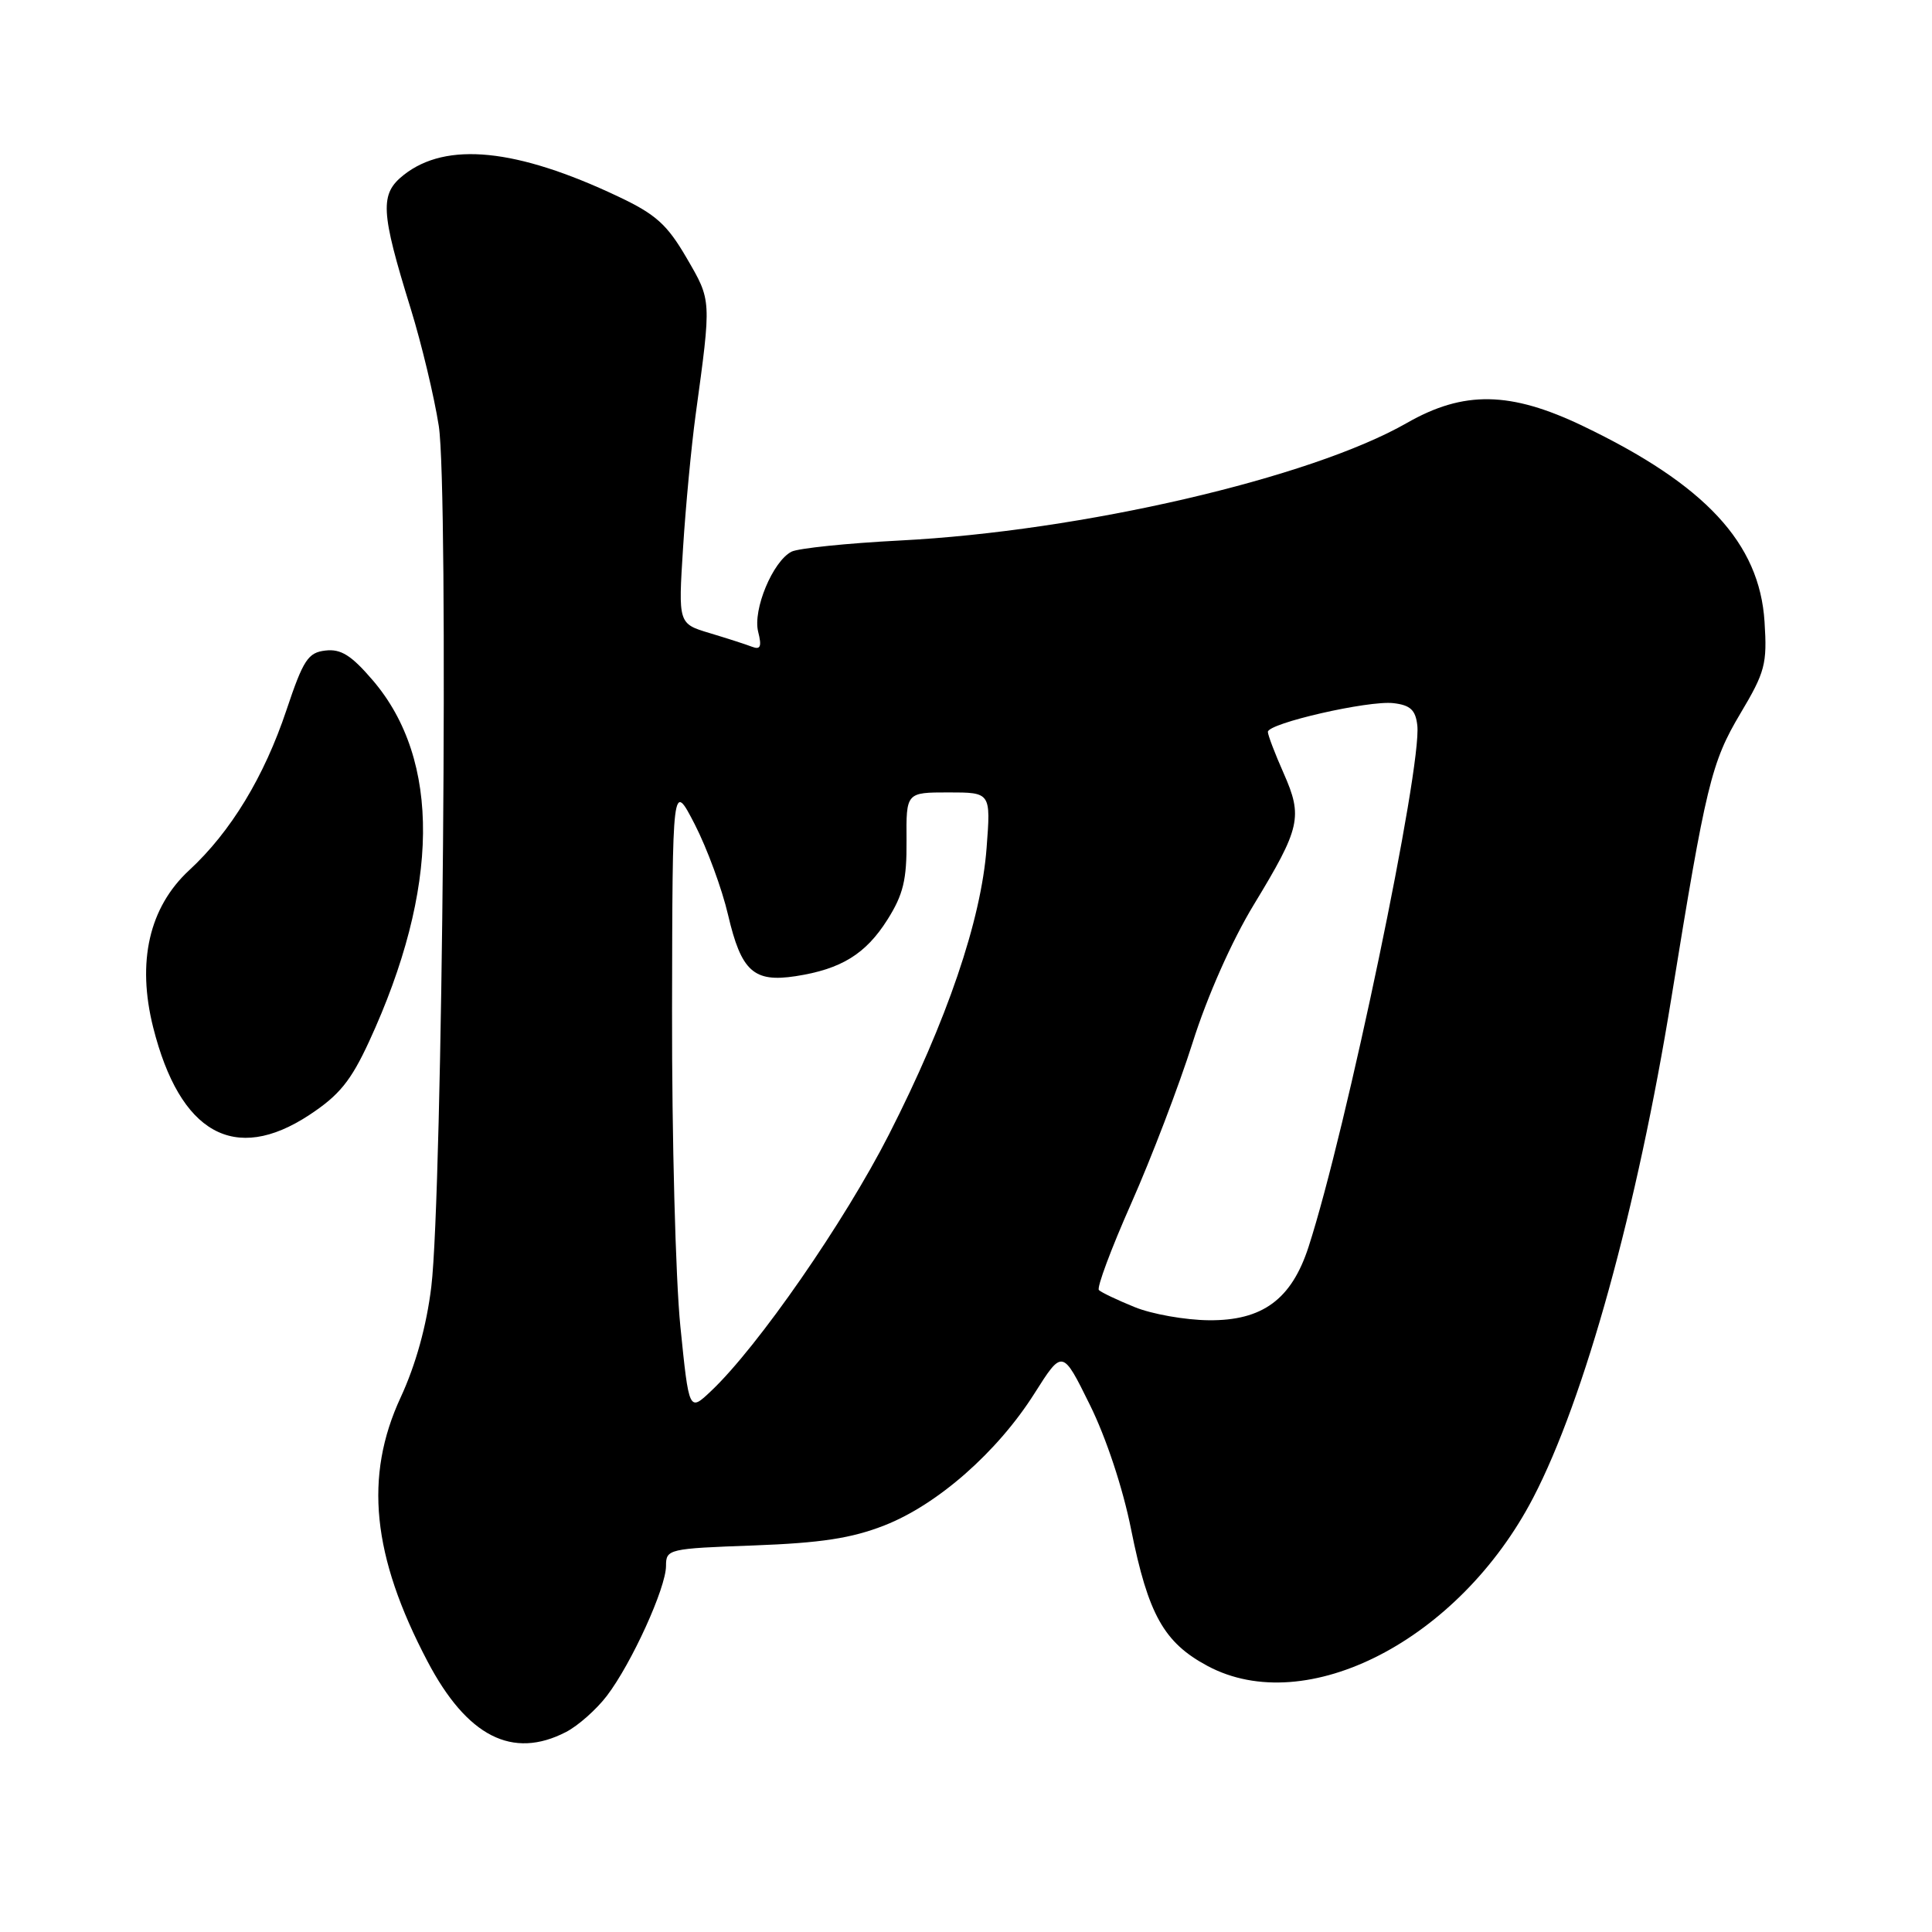 <?xml version="1.0" encoding="UTF-8" standalone="no"?>
<!DOCTYPE svg PUBLIC "-//W3C//DTD SVG 1.1//EN" "http://www.w3.org/Graphics/SVG/1.1/DTD/svg11.dtd" >
<svg xmlns="http://www.w3.org/2000/svg" xmlns:xlink="http://www.w3.org/1999/xlink" version="1.1" viewBox="0 0 256 256">
 <g >
 <path fill="currentColor"
d=" M 75.00 229.50 C 76.59 228.68 79.03 226.52 80.41 224.71 C 83.69 220.41 88.25 210.39 88.25 207.49 C 88.25 205.26 88.56 205.19 99.88 204.78 C 108.78 204.45 112.84 203.83 117.20 202.12 C 124.23 199.37 132.16 192.40 137.07 184.64 C 140.78 178.78 140.78 178.78 144.41 186.14 C 146.57 190.50 148.80 197.23 149.88 202.67 C 152.14 213.93 154.23 217.66 160.01 220.75 C 173.11 227.76 193.34 217.31 203.15 198.47 C 209.96 185.39 216.95 160.10 221.47 132.21 C 226.04 103.99 226.76 101.01 230.60 94.56 C 233.89 89.04 234.17 87.99 233.81 82.38 C 233.15 71.96 225.96 64.22 209.75 56.45 C 200.14 51.84 193.96 51.73 186.41 56.05 C 173.65 63.35 143.29 70.39 119.24 71.62 C 112.23 71.98 105.77 72.65 104.88 73.10 C 102.40 74.37 99.73 80.78 100.46 83.71 C 100.96 85.67 100.77 86.13 99.65 85.70 C 98.86 85.39 96.33 84.58 94.04 83.89 C 89.87 82.64 89.87 82.64 90.51 72.57 C 90.86 67.03 91.61 59.12 92.17 55.00 C 94.28 39.55 94.30 39.90 90.98 34.18 C 88.39 29.73 86.89 28.39 81.89 26.03 C 68.45 19.67 59.15 18.73 53.51 23.17 C 50.30 25.70 50.41 27.96 54.43 40.93 C 55.86 45.56 57.53 52.54 58.14 56.43 C 59.46 64.92 58.65 158.13 57.15 170.50 C 56.52 175.69 55.09 180.84 53.09 185.16 C 48.23 195.64 49.30 206.17 56.64 220.13 C 61.88 230.10 67.90 233.17 75.00 229.50 Z  M 40.97 147.75 C 44.95 145.13 46.49 143.24 48.91 138.00 C 58.26 117.74 58.44 100.71 49.40 90.15 C 46.56 86.83 45.17 85.96 43.13 86.20 C 40.82 86.46 40.19 87.42 37.96 94.08 C 35.00 102.93 30.58 110.22 25.07 115.31 C 19.76 120.22 18.11 127.45 20.30 136.15 C 23.84 150.19 31.08 154.25 40.97 147.75 Z  M 90.15 175.73 C 89.52 169.49 89.02 150.68 89.05 133.94 C 89.10 103.50 89.10 103.50 92.06 109.23 C 93.68 112.39 95.67 117.78 96.47 121.22 C 98.22 128.71 99.86 130.20 105.42 129.35 C 111.46 128.42 114.71 126.42 117.59 121.86 C 119.69 118.53 120.16 116.58 120.12 111.38 C 120.07 105.00 120.07 105.00 125.68 105.00 C 131.29 105.00 131.29 105.00 130.73 112.34 C 130.01 121.95 125.47 135.26 117.80 150.31 C 111.89 161.91 100.44 178.43 94.25 184.29 C 91.30 187.09 91.30 187.09 90.15 175.73 Z  M 150.33 173.19 C 148.04 172.26 145.92 171.25 145.61 170.94 C 145.30 170.64 147.23 165.46 149.90 159.44 C 152.57 153.42 156.22 143.86 158.02 138.18 C 159.97 132.00 163.23 124.66 166.14 119.87 C 172.32 109.69 172.65 108.25 170.09 102.46 C 168.94 99.87 168.00 97.40 168.00 96.98 C 168.00 95.84 181.31 92.79 184.63 93.17 C 186.87 93.43 187.57 94.07 187.80 96.11 C 188.44 101.62 178.40 149.76 173.39 165.22 C 171.13 172.18 167.28 175.01 160.17 174.94 C 157.05 174.91 152.62 174.13 150.33 173.19 Z "/>
</g>
</svg>